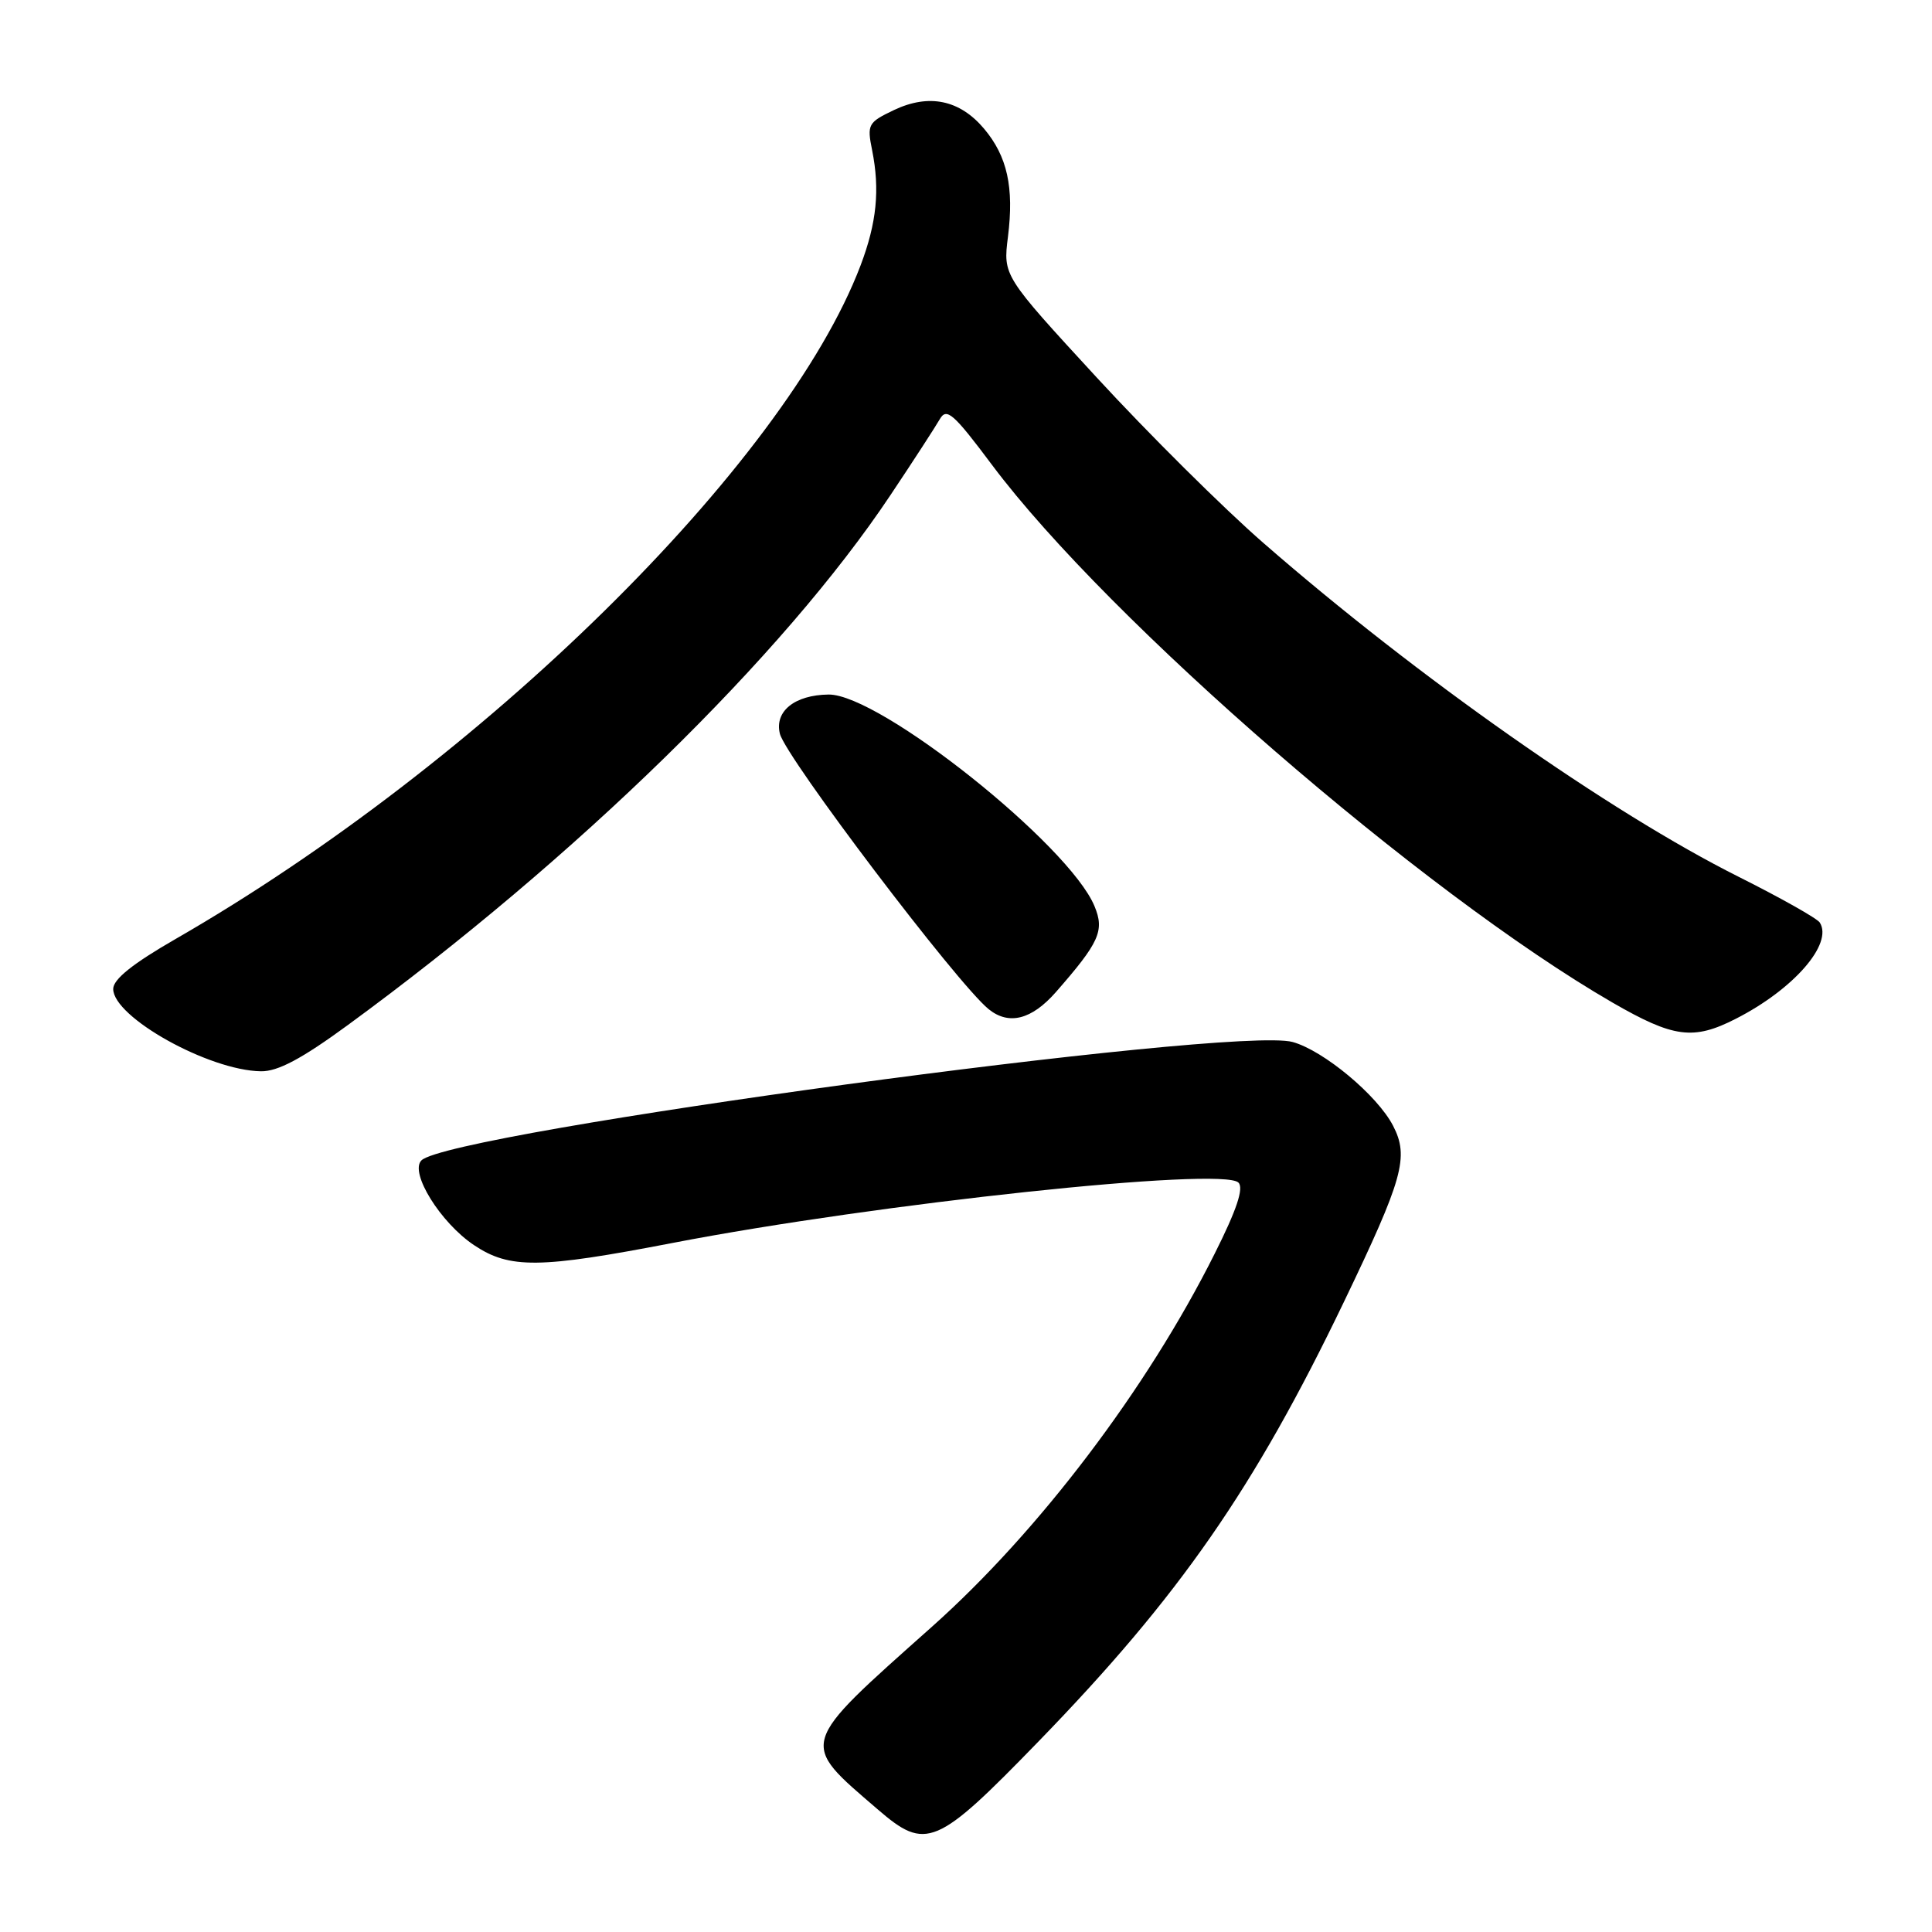 <?xml version="1.0" encoding="UTF-8" standalone="no"?>
<!DOCTYPE svg PUBLIC "-//W3C//DTD SVG 1.1//EN" "http://www.w3.org/Graphics/SVG/1.1/DTD/svg11.dtd" >
<svg xmlns="http://www.w3.org/2000/svg" xmlns:xlink="http://www.w3.org/1999/xlink" version="1.1" viewBox="0 0 256 256">
 <g >
 <path fill="currentColor"
d=" M 137.61 230.75 C 156.26 211.54 166.20 197.23 178.08 172.50 C 185.92 156.18 186.73 153.30 184.59 149.17 C 182.51 145.14 175.38 139.20 171.28 138.07 C 163.46 135.91 59.57 150.03 55.84 153.76 C 54.24 155.36 58.36 162.01 62.80 164.98 C 67.53 168.15 71.45 168.11 89.16 164.69 C 116.35 159.45 161.98 154.58 164.10 156.70 C 164.83 157.43 163.88 160.29 160.95 166.12 C 152.01 183.99 137.68 202.90 123.50 215.54 C 105.67 231.43 105.87 230.77 116.30 239.75 C 122.71 245.28 124.06 244.71 137.61 230.75 Z  M 46.07 135.84 C 76.36 113.68 103.80 86.89 118.00 65.59 C 121.03 61.06 123.96 56.53 124.53 55.54 C 125.43 53.98 126.33 54.76 131.46 61.62 C 146.89 82.23 188.53 118.31 213.67 132.85 C 221.76 137.52 224.38 137.87 230.01 134.99 C 237.67 131.09 242.92 125.06 241.13 122.24 C 240.78 121.69 235.94 118.97 230.38 116.18 C 213.33 107.64 187.74 89.67 167.47 72.00 C 162.10 67.33 152.14 57.43 145.32 50.02 C 132.91 36.54 132.91 36.54 133.56 31.37 C 134.38 24.81 133.47 20.71 130.39 17.05 C 127.17 13.23 123.10 12.38 118.46 14.58 C 115.02 16.22 114.87 16.49 115.56 19.90 C 116.61 25.15 116.17 29.52 114.03 35.17 C 103.99 61.58 63.78 101.12 23.25 124.43 C 17.57 127.70 15.00 129.76 15.00 131.04 C 15.00 134.78 27.67 141.85 34.57 141.95 C 36.80 141.99 39.96 140.31 46.07 135.84 Z  M 139.90 131.47 C 145.67 124.88 146.38 123.33 145.03 120.08 C 141.67 111.95 116.56 91.97 109.80 92.03 C 105.30 92.08 102.60 94.25 103.34 97.23 C 104.14 100.39 126.85 130.36 131.00 133.72 C 133.67 135.88 136.69 135.12 139.90 131.47 Z "/>
</g>
</svg>